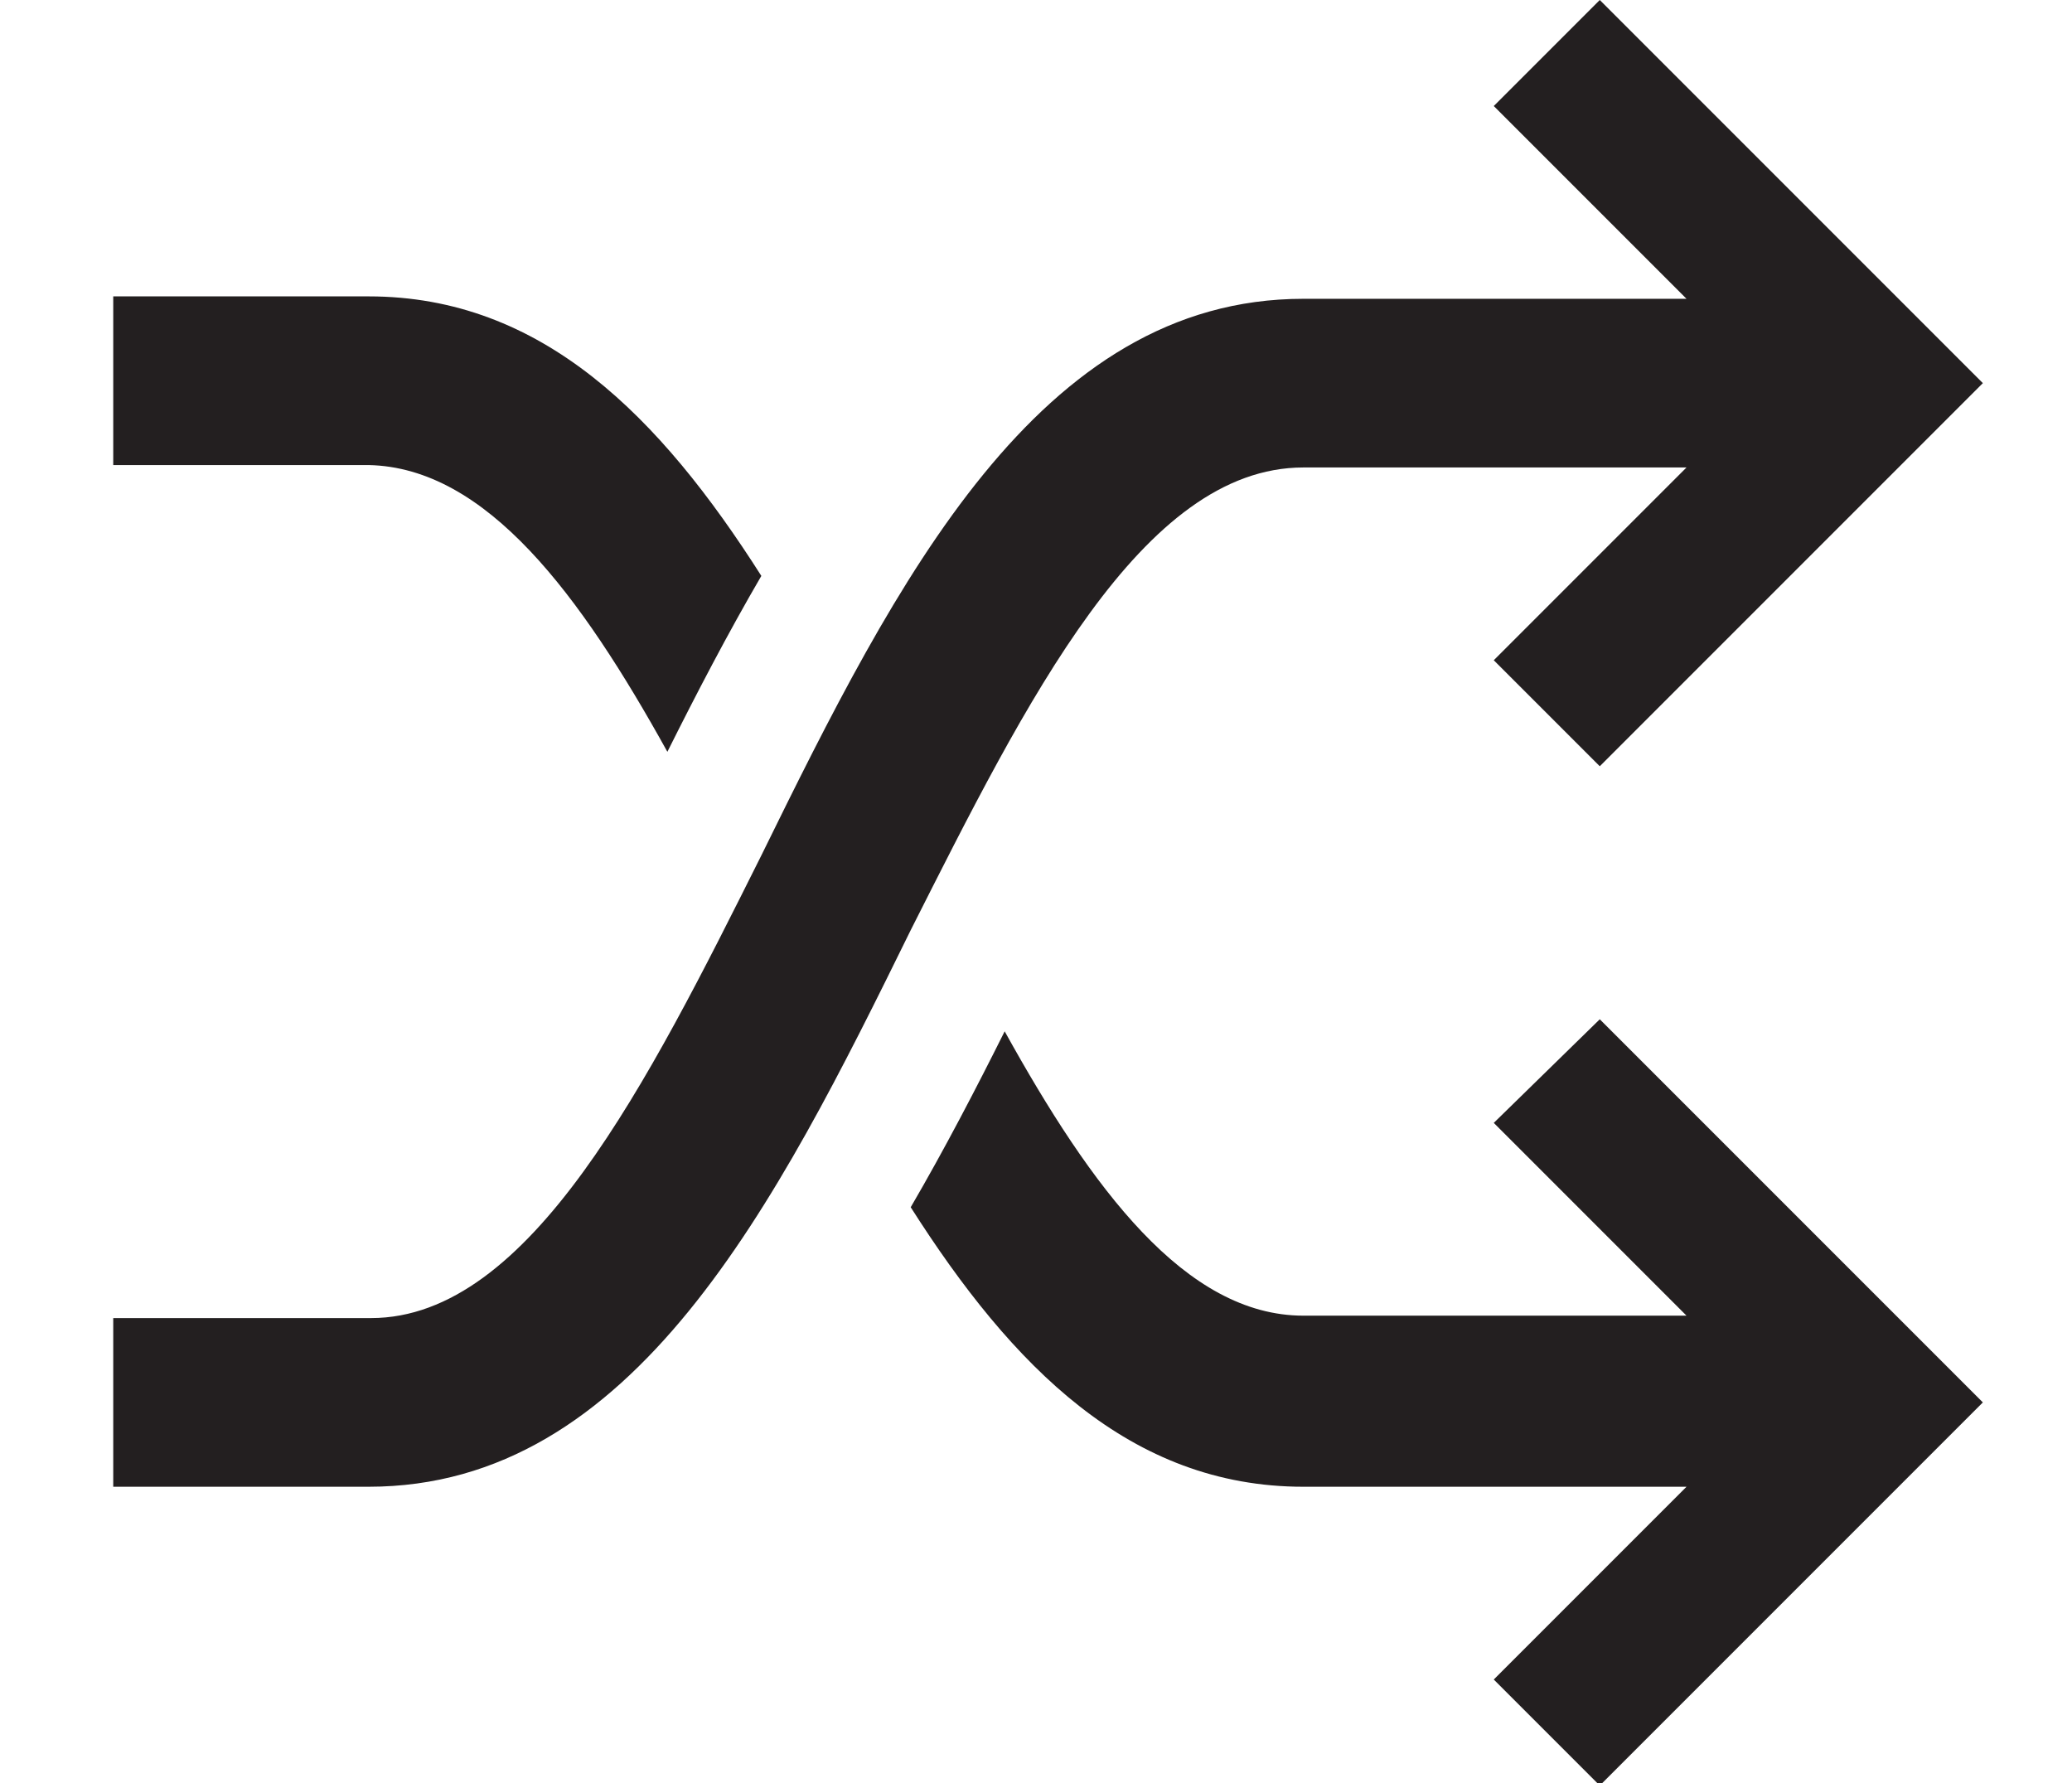<?xml version="1.0" encoding="utf-8"?>
<!-- Generator: Adobe Illustrator 21.0.2, SVG Export Plug-In . SVG Version: 6.00 Build 0)  -->
<svg version="1.1" id="Layer_1" xmlns="http://www.w3.org/2000/svg" xmlns:xlink="http://www.w3.org/1999/xlink" x="0px" y="0px"
	 viewBox="0 0 86 74" style="enable-background:new 0 0 86 74;" xml:space="preserve">
<style type="text/css">
	.st0{fill:#231F20;}
</style>
<path class="st0" d="M62,46.6l8,8H54.1c-4.9,0-8.8-5.3-12.4-11.8c-1.2,2.4-2.5,4.9-3.9,7.3c4.2,6.6,9.1,11.6,16.3,11.6H70l-8,8
	l4.4,4.4l15.9-15.9L66.4,42.3L62,46.6z M27.7,31.2c1.2-2.4,2.5-4.9,3.9-7.3c-4.2-6.6-9.1-11.6-16.3-11.6H4.7v7h10.6
	C20.2,19.4,24.1,24.7,27.7,31.2z M54.1,19.4H70l-8,8l4.4,4.4l15.9-15.9L66.4,0L62,4.4l8,8H54.1c-11,0-16.9,11.7-22.5,23.1
	c-4.7,9.4-9.6,19.2-16.2,19.2H4.7v7h10.6c11,0,16.9-11.7,22.5-23.1C42.6,29.1,47.4,19.4,54.1,19.4z"/>
</svg>
